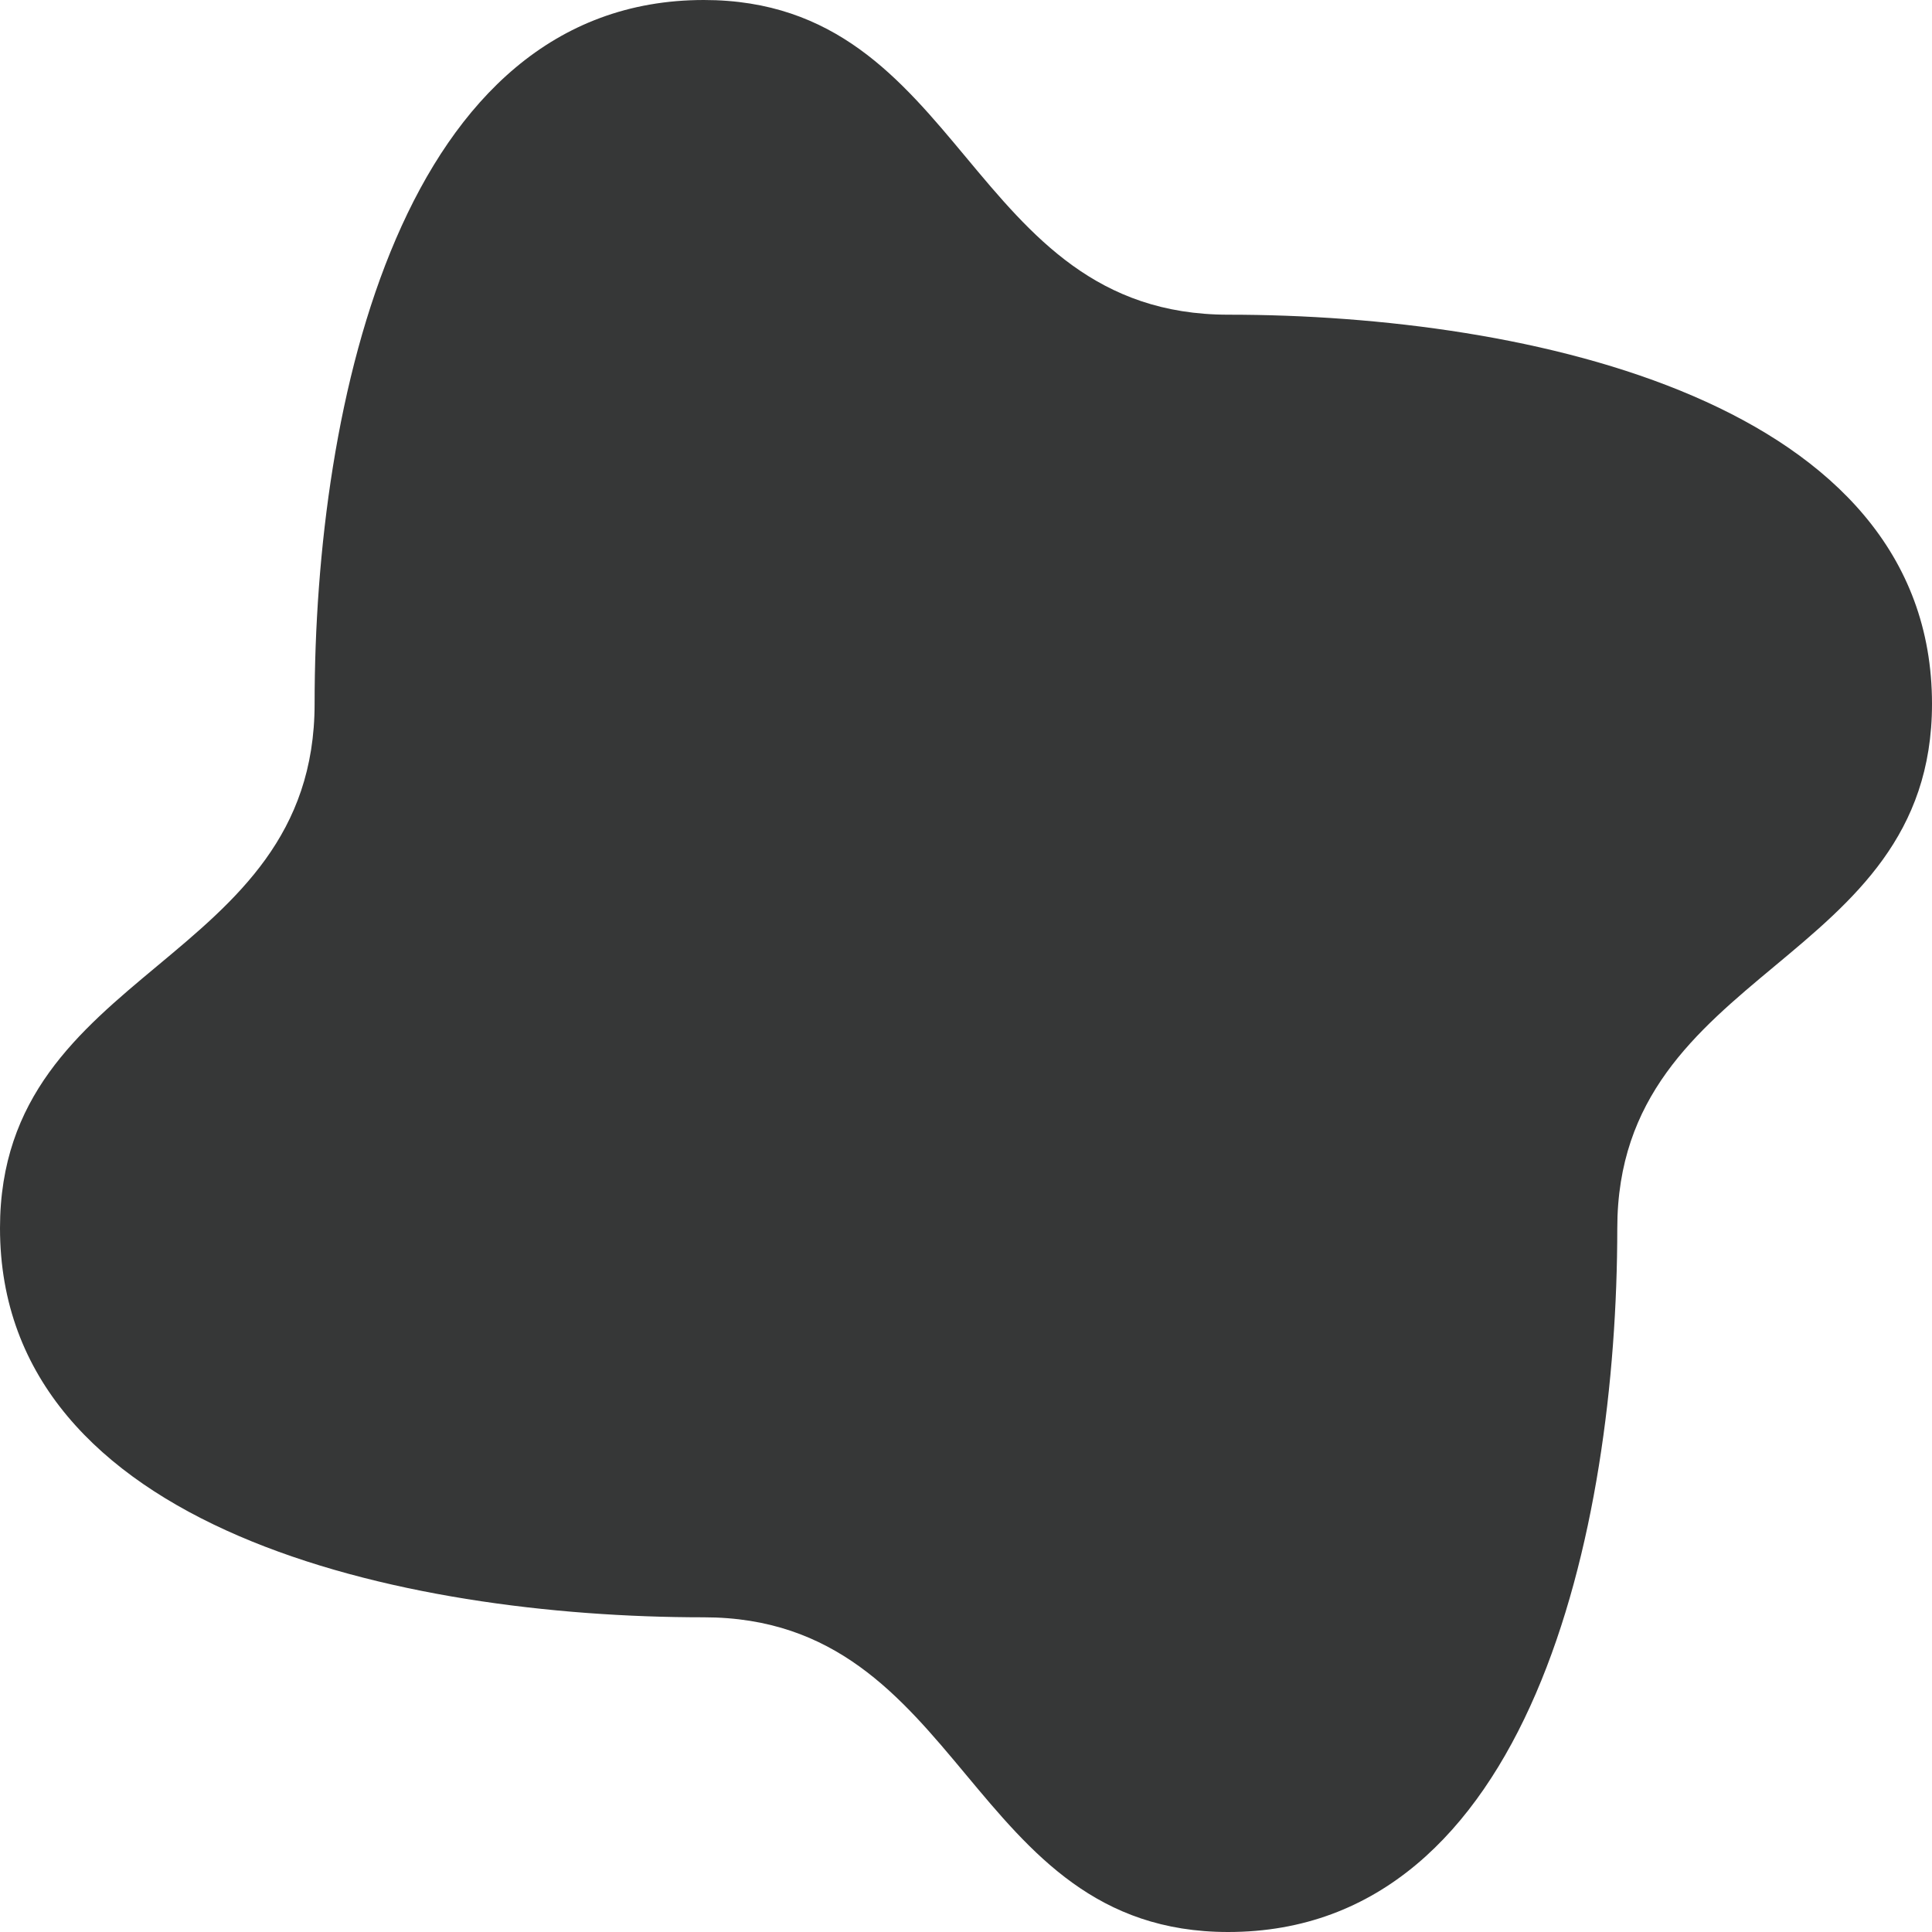 <svg width="200" height="200" viewBox="0 0 200 200" fill="none" xmlns="http://www.w3.org/2000/svg">
<g clip-path="url(#clip0_119_275)">
<path d="M127.14 200C99.994 200 99.994 167.423 72.849 167.423C41.605 167.423 0 158.386 0 127.133C0 99.989 32.568 99.989 32.568 72.844C32.568 41.614 41.605 0 72.86 0C100.006 0 100.006 32.577 127.151 32.577C158.384 32.577 200 41.614 200 72.868C200 100.012 167.421 100.012 167.421 127.156C167.409 158.444 158.384 200 127.14 200Z" fill="url(#paint0_linear_119_275)"/>
</g>
<defs>
<linearGradient id="paint0_linear_119_275" x1="100" y1="0" x2="100" y2="200" gradientUnits="userSpaceOnUse">
<stop stop-color="#363737"/>
<stop offset="1" stop-color="#363737"/>
</linearGradient>
<clipPath id="clip0_119_275">
<rect width="200" height="200" fill="white"/>
</clipPath>
</defs>
</svg>
